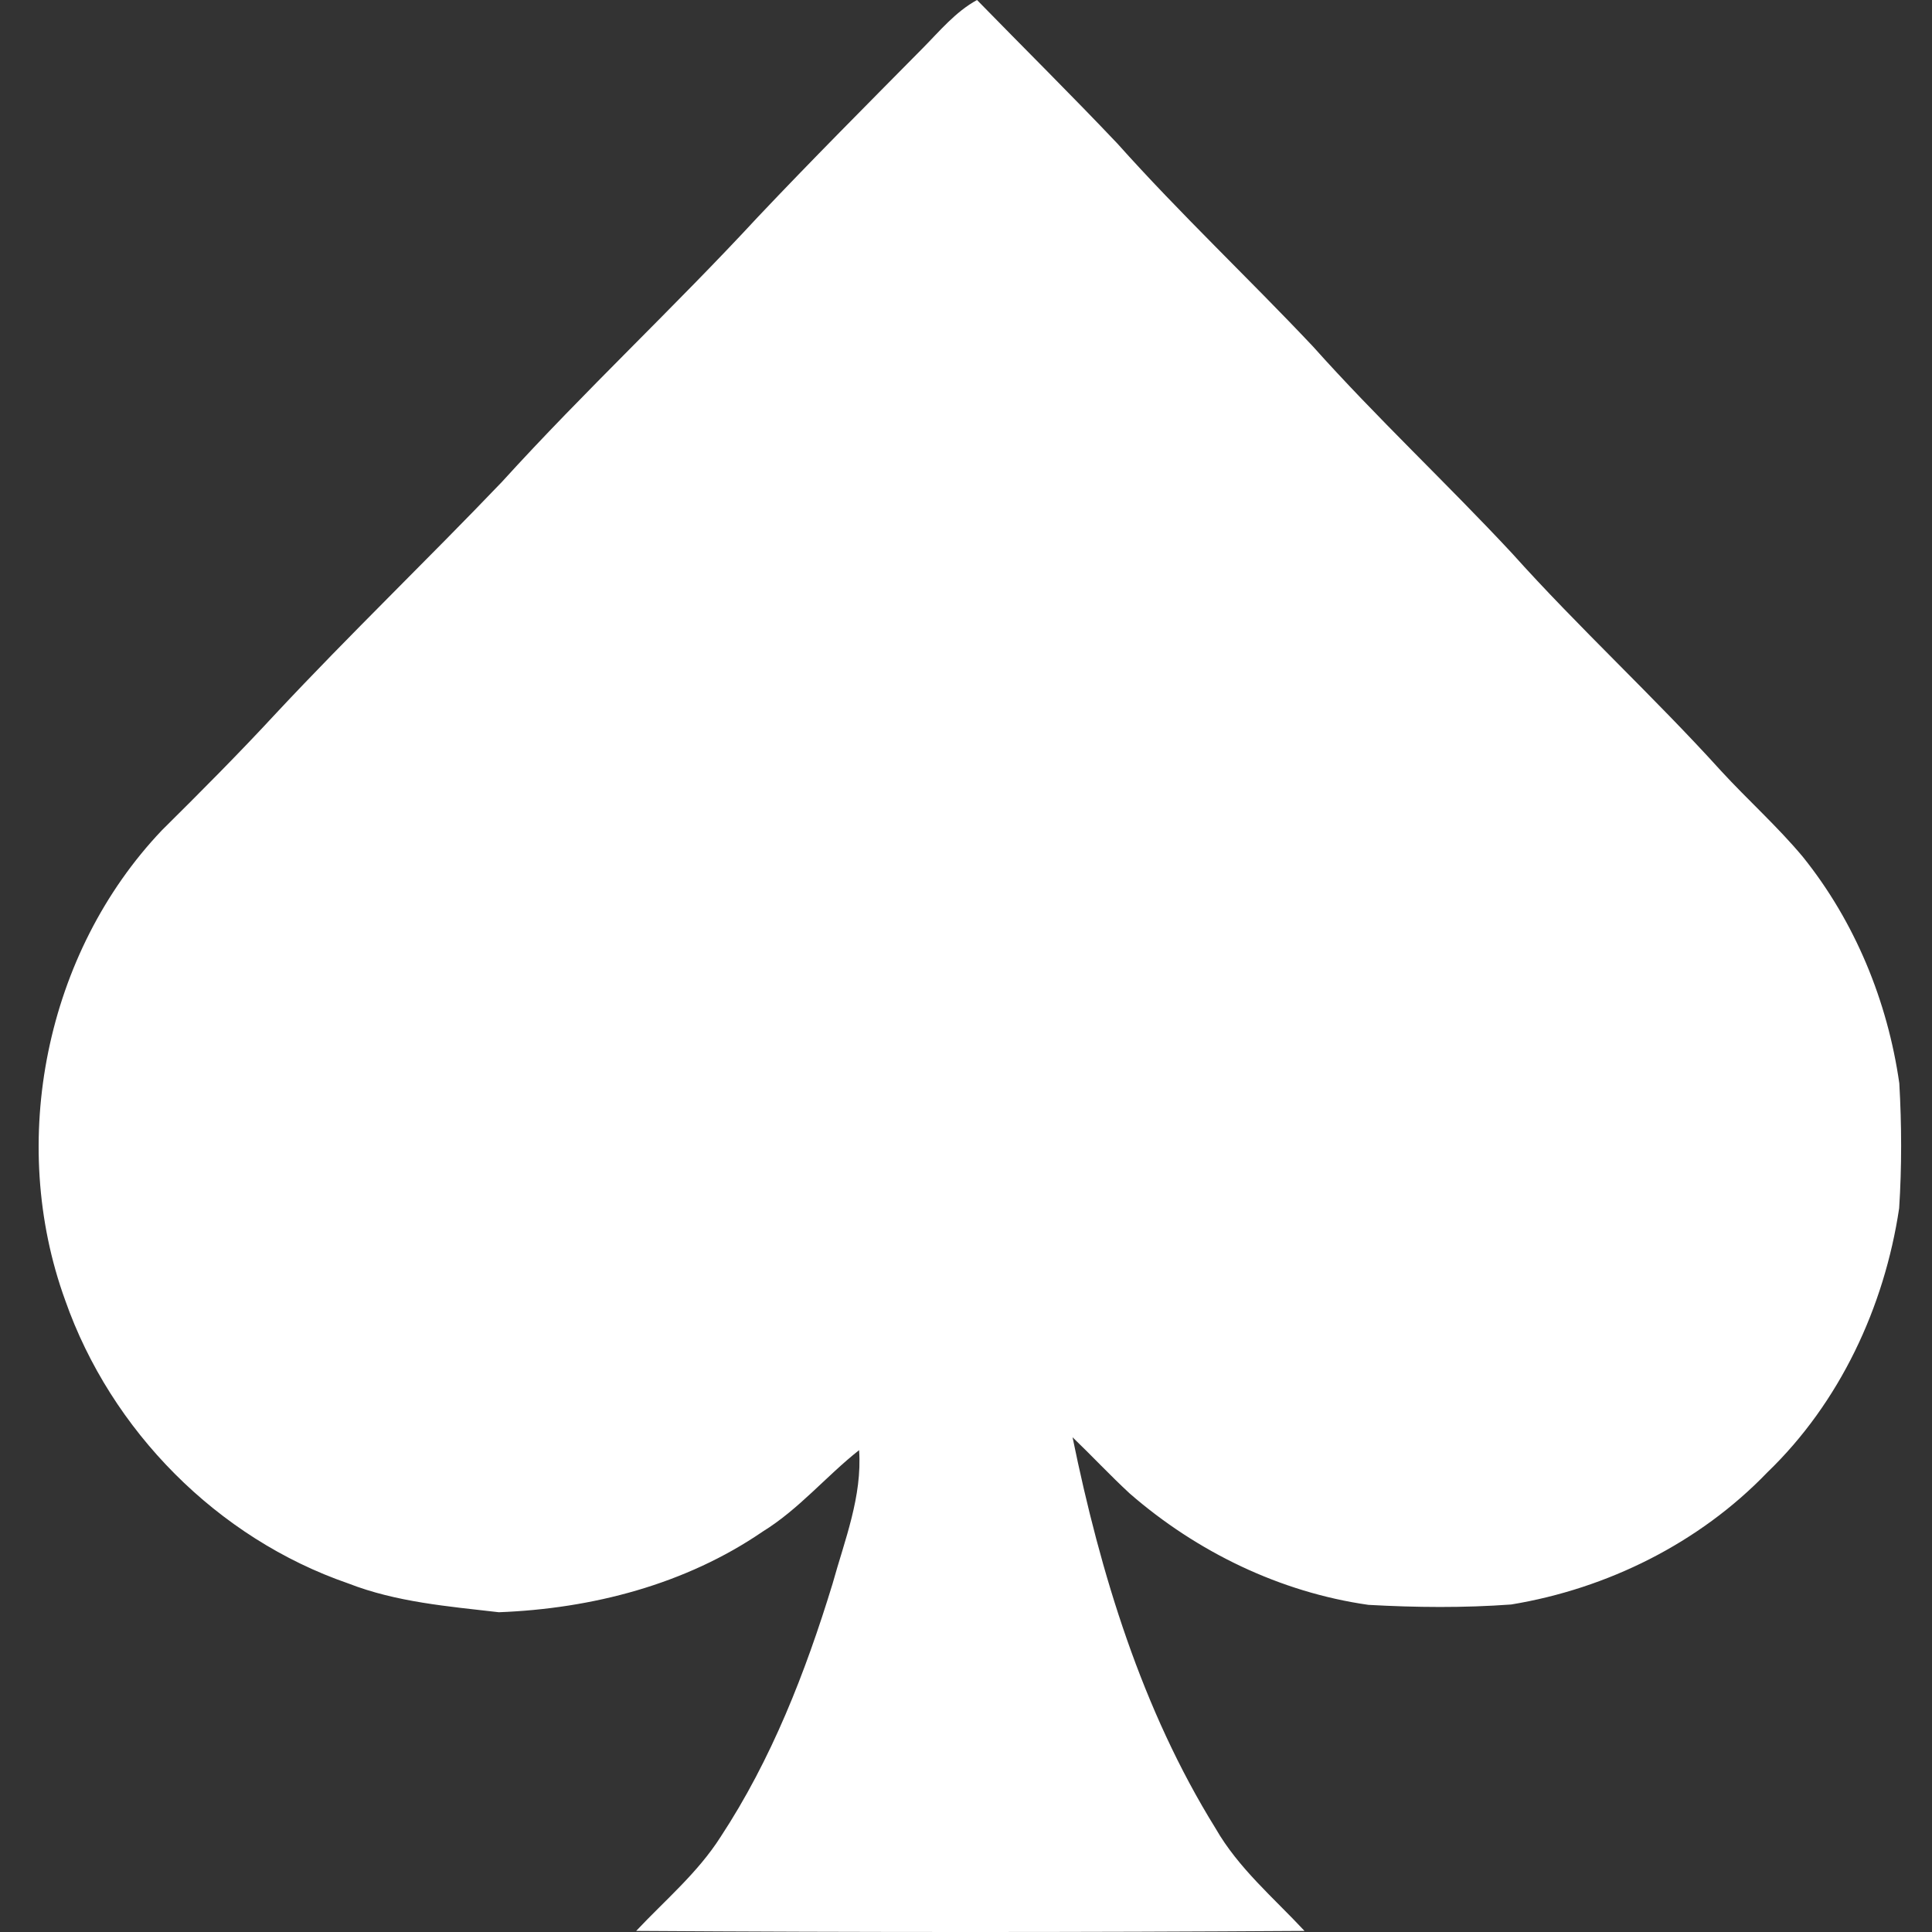 <svg width="100" height="100" viewBox="0 0 100 100" fill="none" xmlns="http://www.w3.org/2000/svg">
<rect x="0" y="0" width="100" height="100" fill="#333333" stroke="none"/>
<path d="M47.751 2.504C48.636 1.612 49.449 0.615 50.57 0C52.992 2.482 55.458 4.922 57.843 7.438C61.082 11.063 64.624 14.396 67.957 17.931C71.256 21.623 74.881 25.008 78.255 28.63C81.738 32.514 85.588 36.041 89.089 39.91C90.472 41.413 92.002 42.778 93.314 44.349C96.013 47.704 97.7 51.82 98.308 56.071C98.431 58.223 98.439 60.386 98.3 62.538C97.535 67.655 95.222 72.607 91.473 76.214C87.961 79.865 83.2 82.227 78.221 83.048C75.762 83.228 73.288 83.205 70.829 83.067C66.263 82.418 61.951 80.326 58.48 77.308C57.46 76.367 56.516 75.352 55.515 74.392C56.958 81.44 59.102 88.487 62.919 94.639C64.099 96.697 65.925 98.231 67.522 99.944C55.994 100.019 44.459 100.019 32.928 99.944C34.42 98.358 36.114 96.937 37.295 95.082C39.934 91.07 41.693 86.553 43.091 81.983C43.721 79.711 44.632 77.462 44.467 75.059C42.761 76.405 41.352 78.118 39.485 79.269C35.477 82.017 30.63 83.265 25.82 83.449C23.192 83.145 20.512 82.928 18.023 81.957C11.252 79.621 5.745 74.054 3.376 67.306C0.392 59.1 2.352 49.316 8.377 42.977C10.386 40.986 12.381 38.984 14.3 36.907C18.109 32.832 22.131 28.967 25.985 24.937C30.259 20.232 34.915 15.895 39.23 11.228C42.023 8.274 44.894 5.395 47.751 2.504Z" fill="white"/>
</svg>
